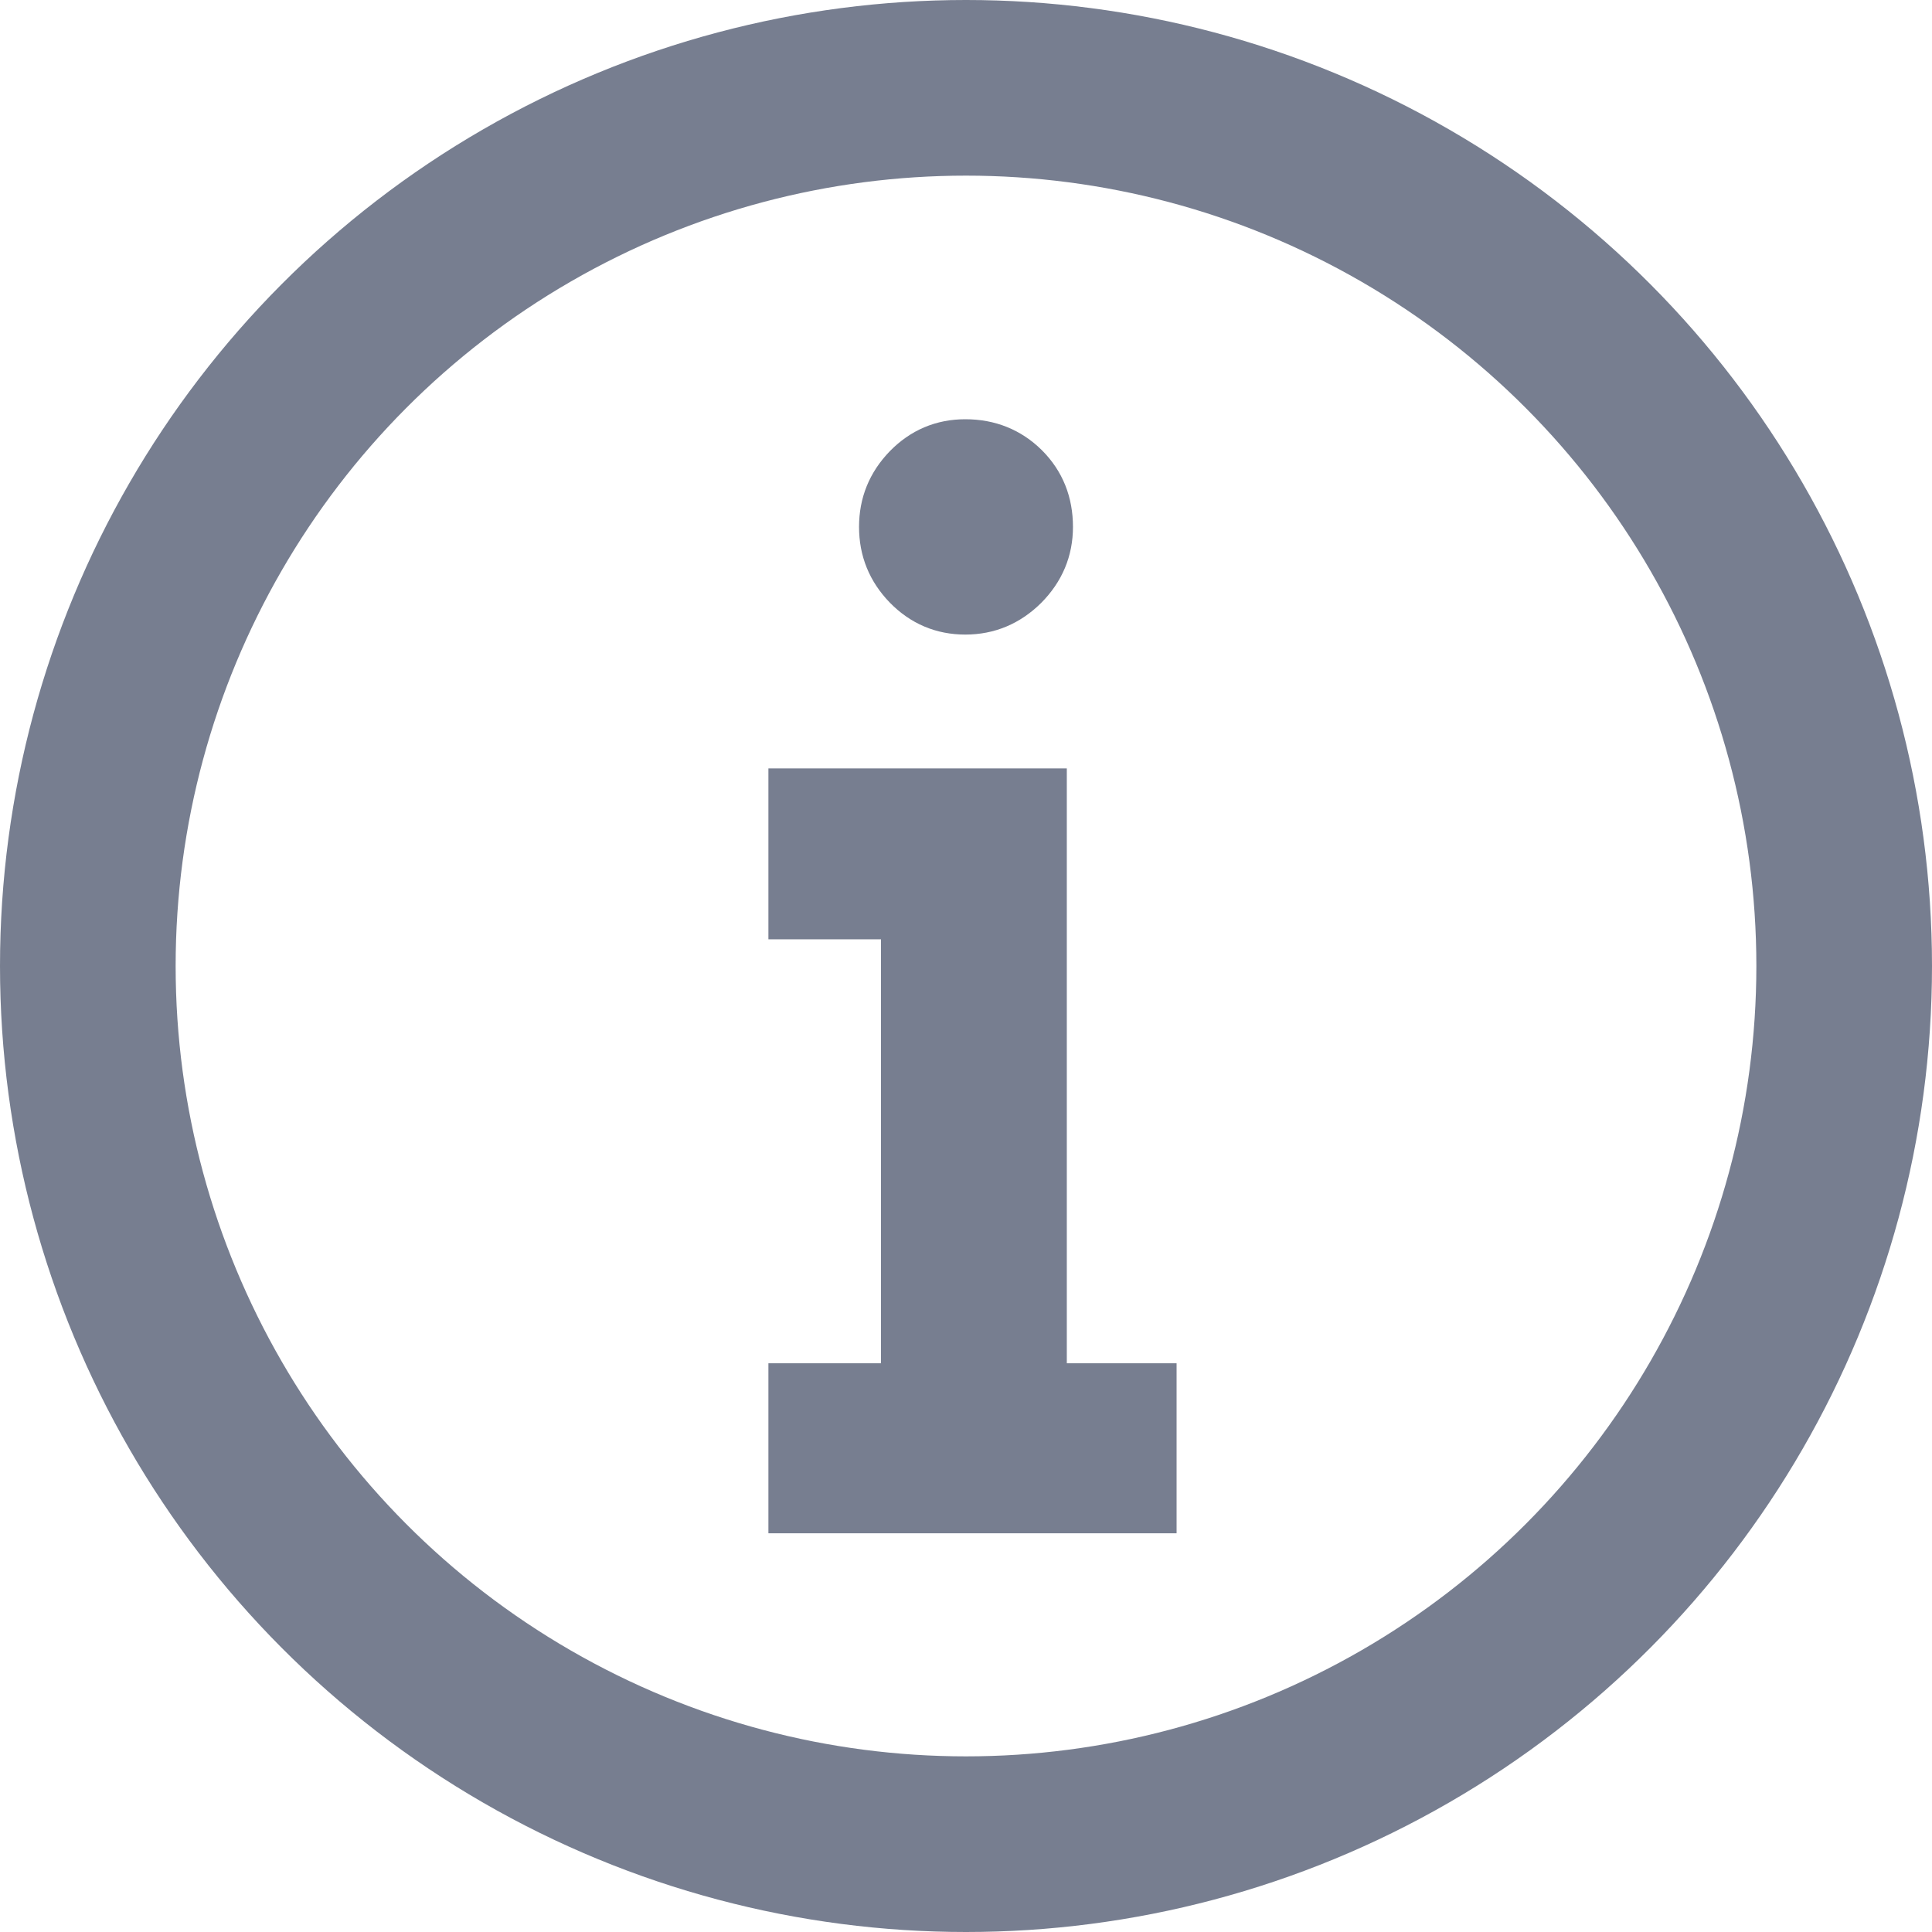 <?xml version="1.0" encoding="UTF-8"?>
<svg width="11px" height="11px" viewBox="0 0 11 11" version="1.1" xmlns="http://www.w3.org/2000/svg" xmlns:xlink="http://www.w3.org/1999/xlink">
    <title>icon-more-information-grey</title>
    <g id="Swap" stroke="none" stroke-width="1" fill="none" fill-rule="evenodd">
        <g id="1.-Swap---Desktop" transform="translate(-261, -692)" stroke="#777E90">
            <g id="Group" transform="translate(261, 692)">
                <circle id="Oval-Copy-2" cx="5.5" cy="5.5" r="5"></circle>
                <path d="M5.496,3.488 C5.629,3.488 5.743,3.44 5.84,3.344 C5.936,3.247 5.984,3.133 5.984,3 C5.984,2.862 5.938,2.746 5.844,2.652 C5.75,2.559 5.634,2.512 5.496,2.512 C5.363,2.512 5.25,2.56 5.156,2.656 C5.062,2.753 5.016,2.867 5.016,3 C5.016,3.133 5.062,3.247 5.156,3.344 C5.25,3.44 5.363,3.488 5.496,3.488 Z M6.574,8.605 L6.574,7.887 L5.949,7.887 L5.949,4.5 L4.5,4.5 L4.5,5.223 L5.141,5.223 L5.141,7.887 L4.5,7.887 L4.5,8.605 L6.574,8.605 Z" id="i" stroke-width="0.25" fill="#777E90" fill-rule="nonzero"></path>
            </g>
        </g>
    </g>
</svg>